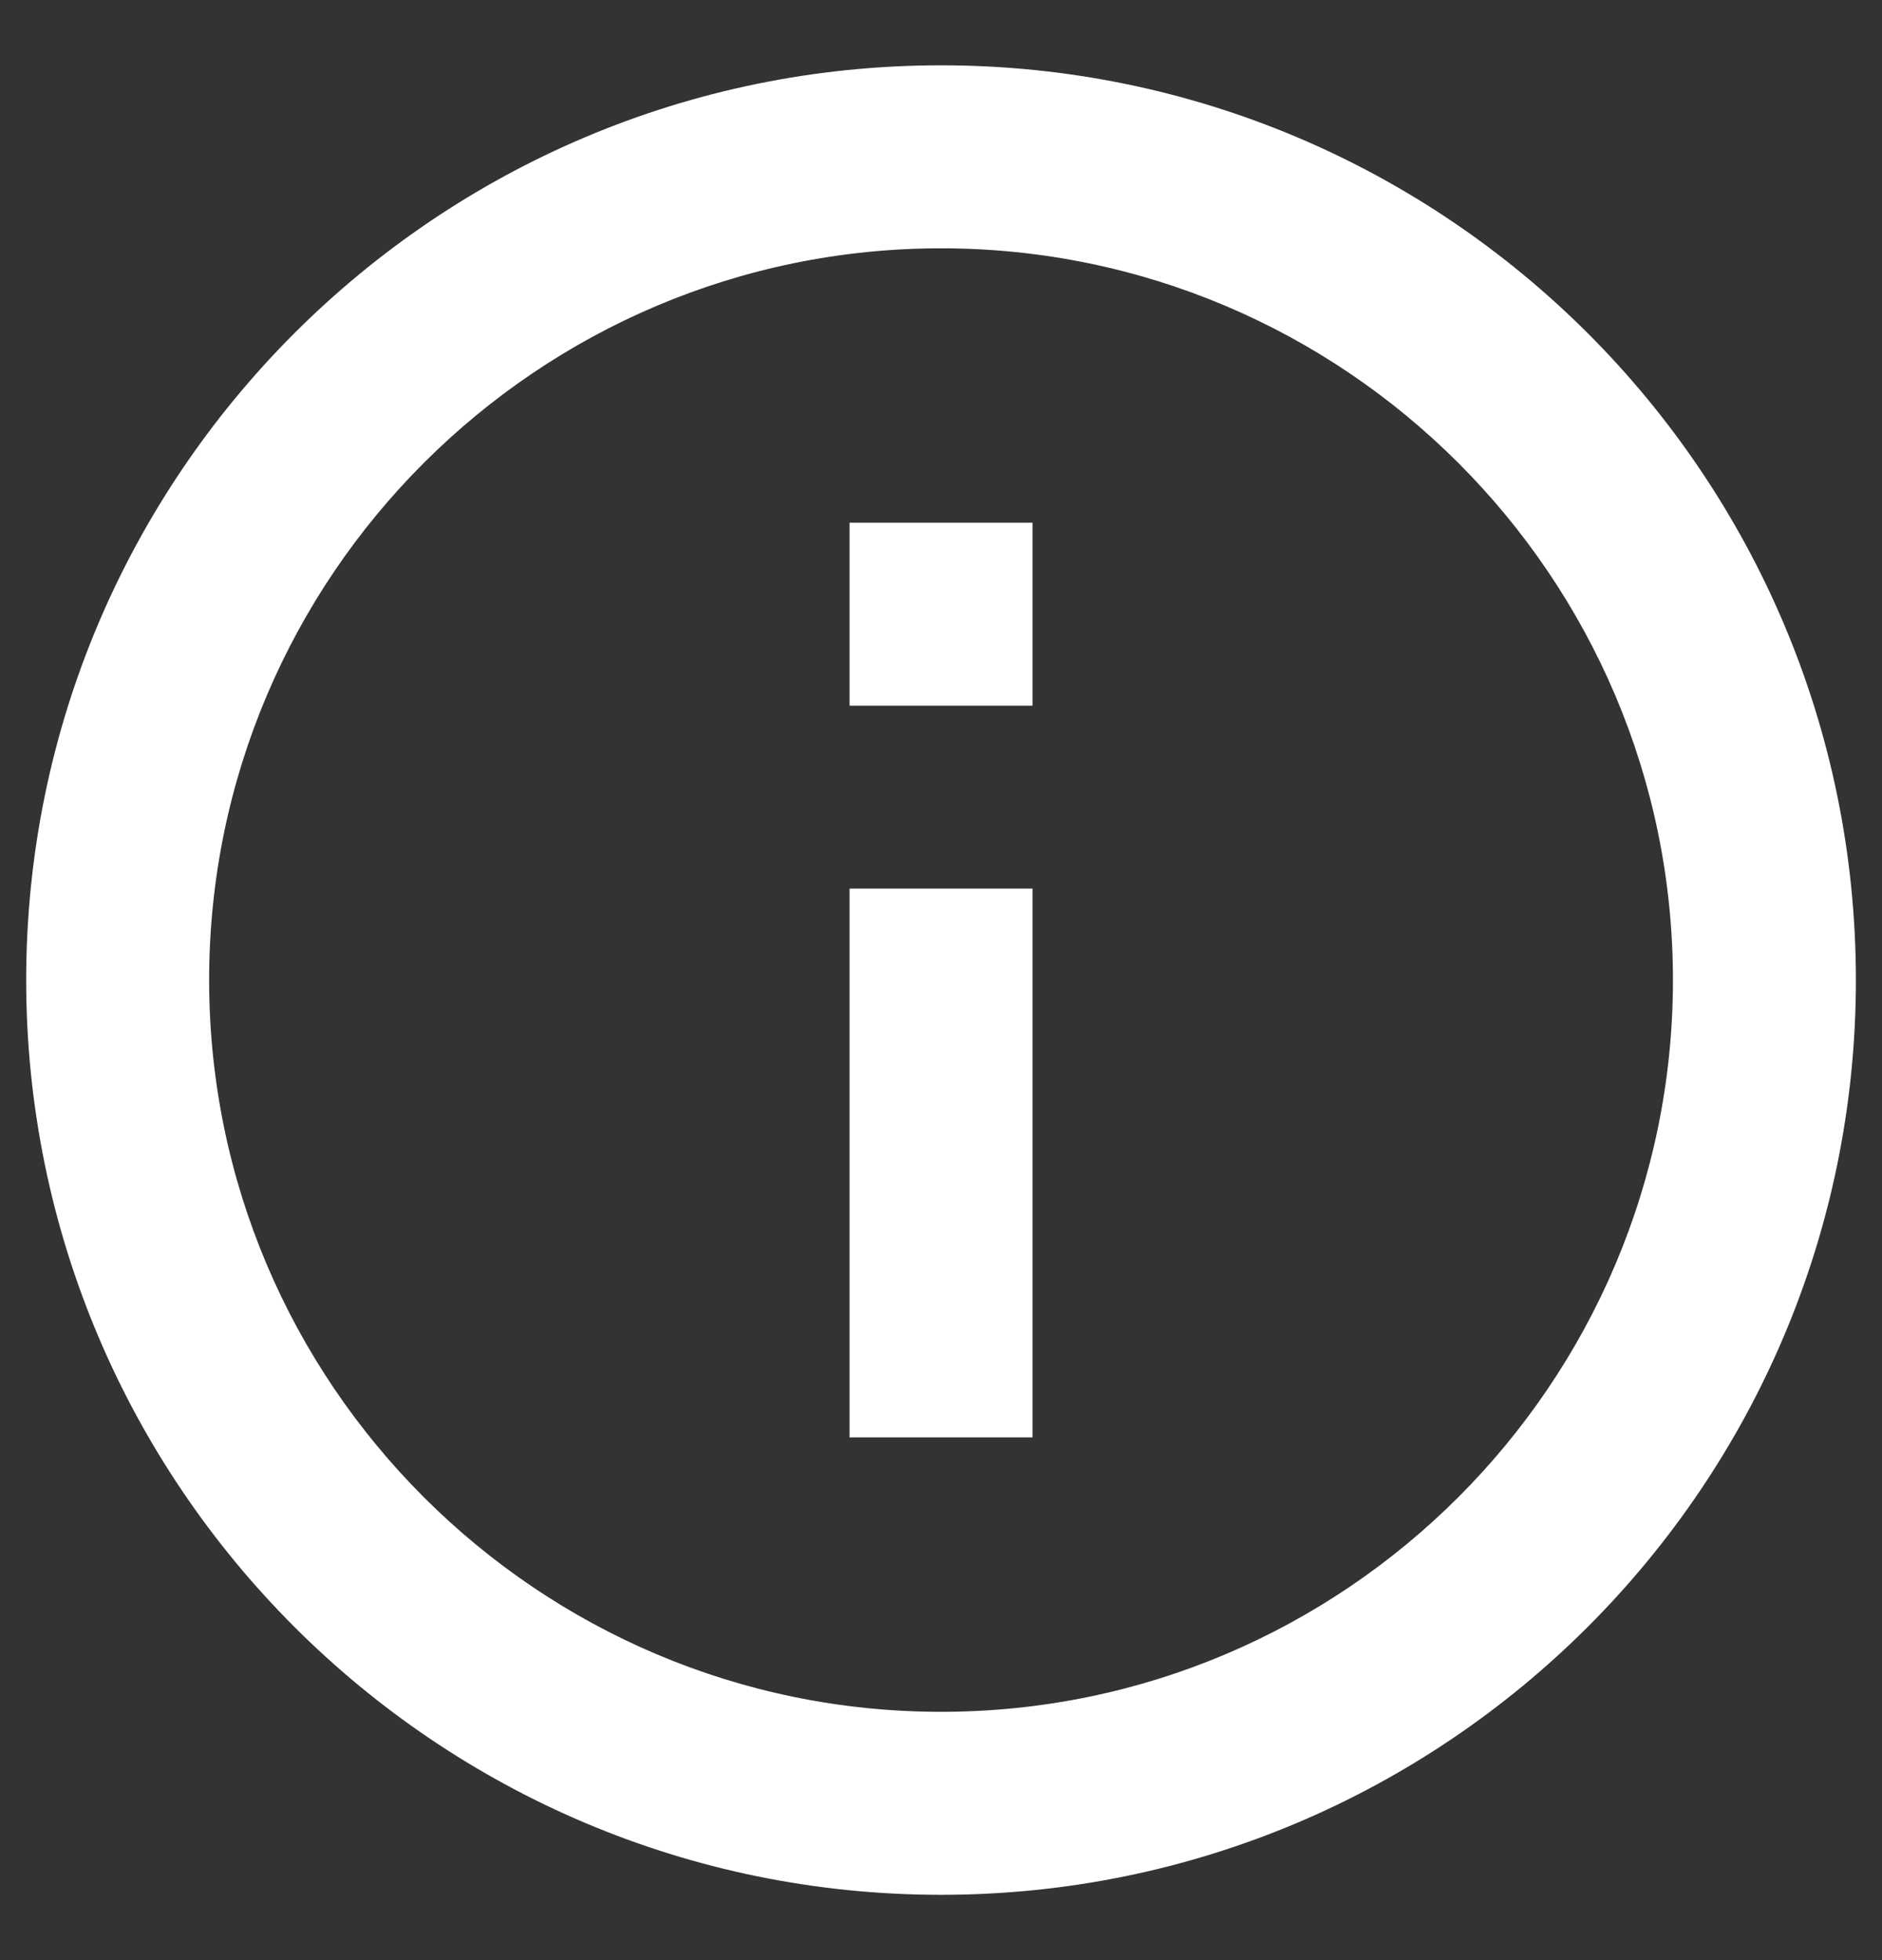 <svg width="24" height="25" viewBox="0 0 24 25" fill="none" xmlns="http://www.w3.org/2000/svg">
<rect x="0" y="0" width="24" height="25" fill="#333333" stroke="none"/>
<path fill-rule="evenodd" clip-rule="evenodd" d="M12.001 0.833C5.561 0.833 0.334 6.06 0.334 12.5C0.334 18.94 5.561 24.167 12.001 24.167C18.441 24.167 23.667 18.94 23.667 12.5C23.667 6.06 18.441 0.833 12.001 0.833ZM10.834 6.667V9H13.167V6.667H10.834ZM10.834 11.333V18.333H13.167V11.333H10.834ZM2.667 12.5C2.667 17.645 6.856 21.833 12.001 21.833C17.146 21.833 21.334 17.645 21.334 12.5C21.334 7.355 17.146 3.167 12.001 3.167C6.856 3.167 2.667 7.355 2.667 12.5Z" fill="white"/>
</svg>
